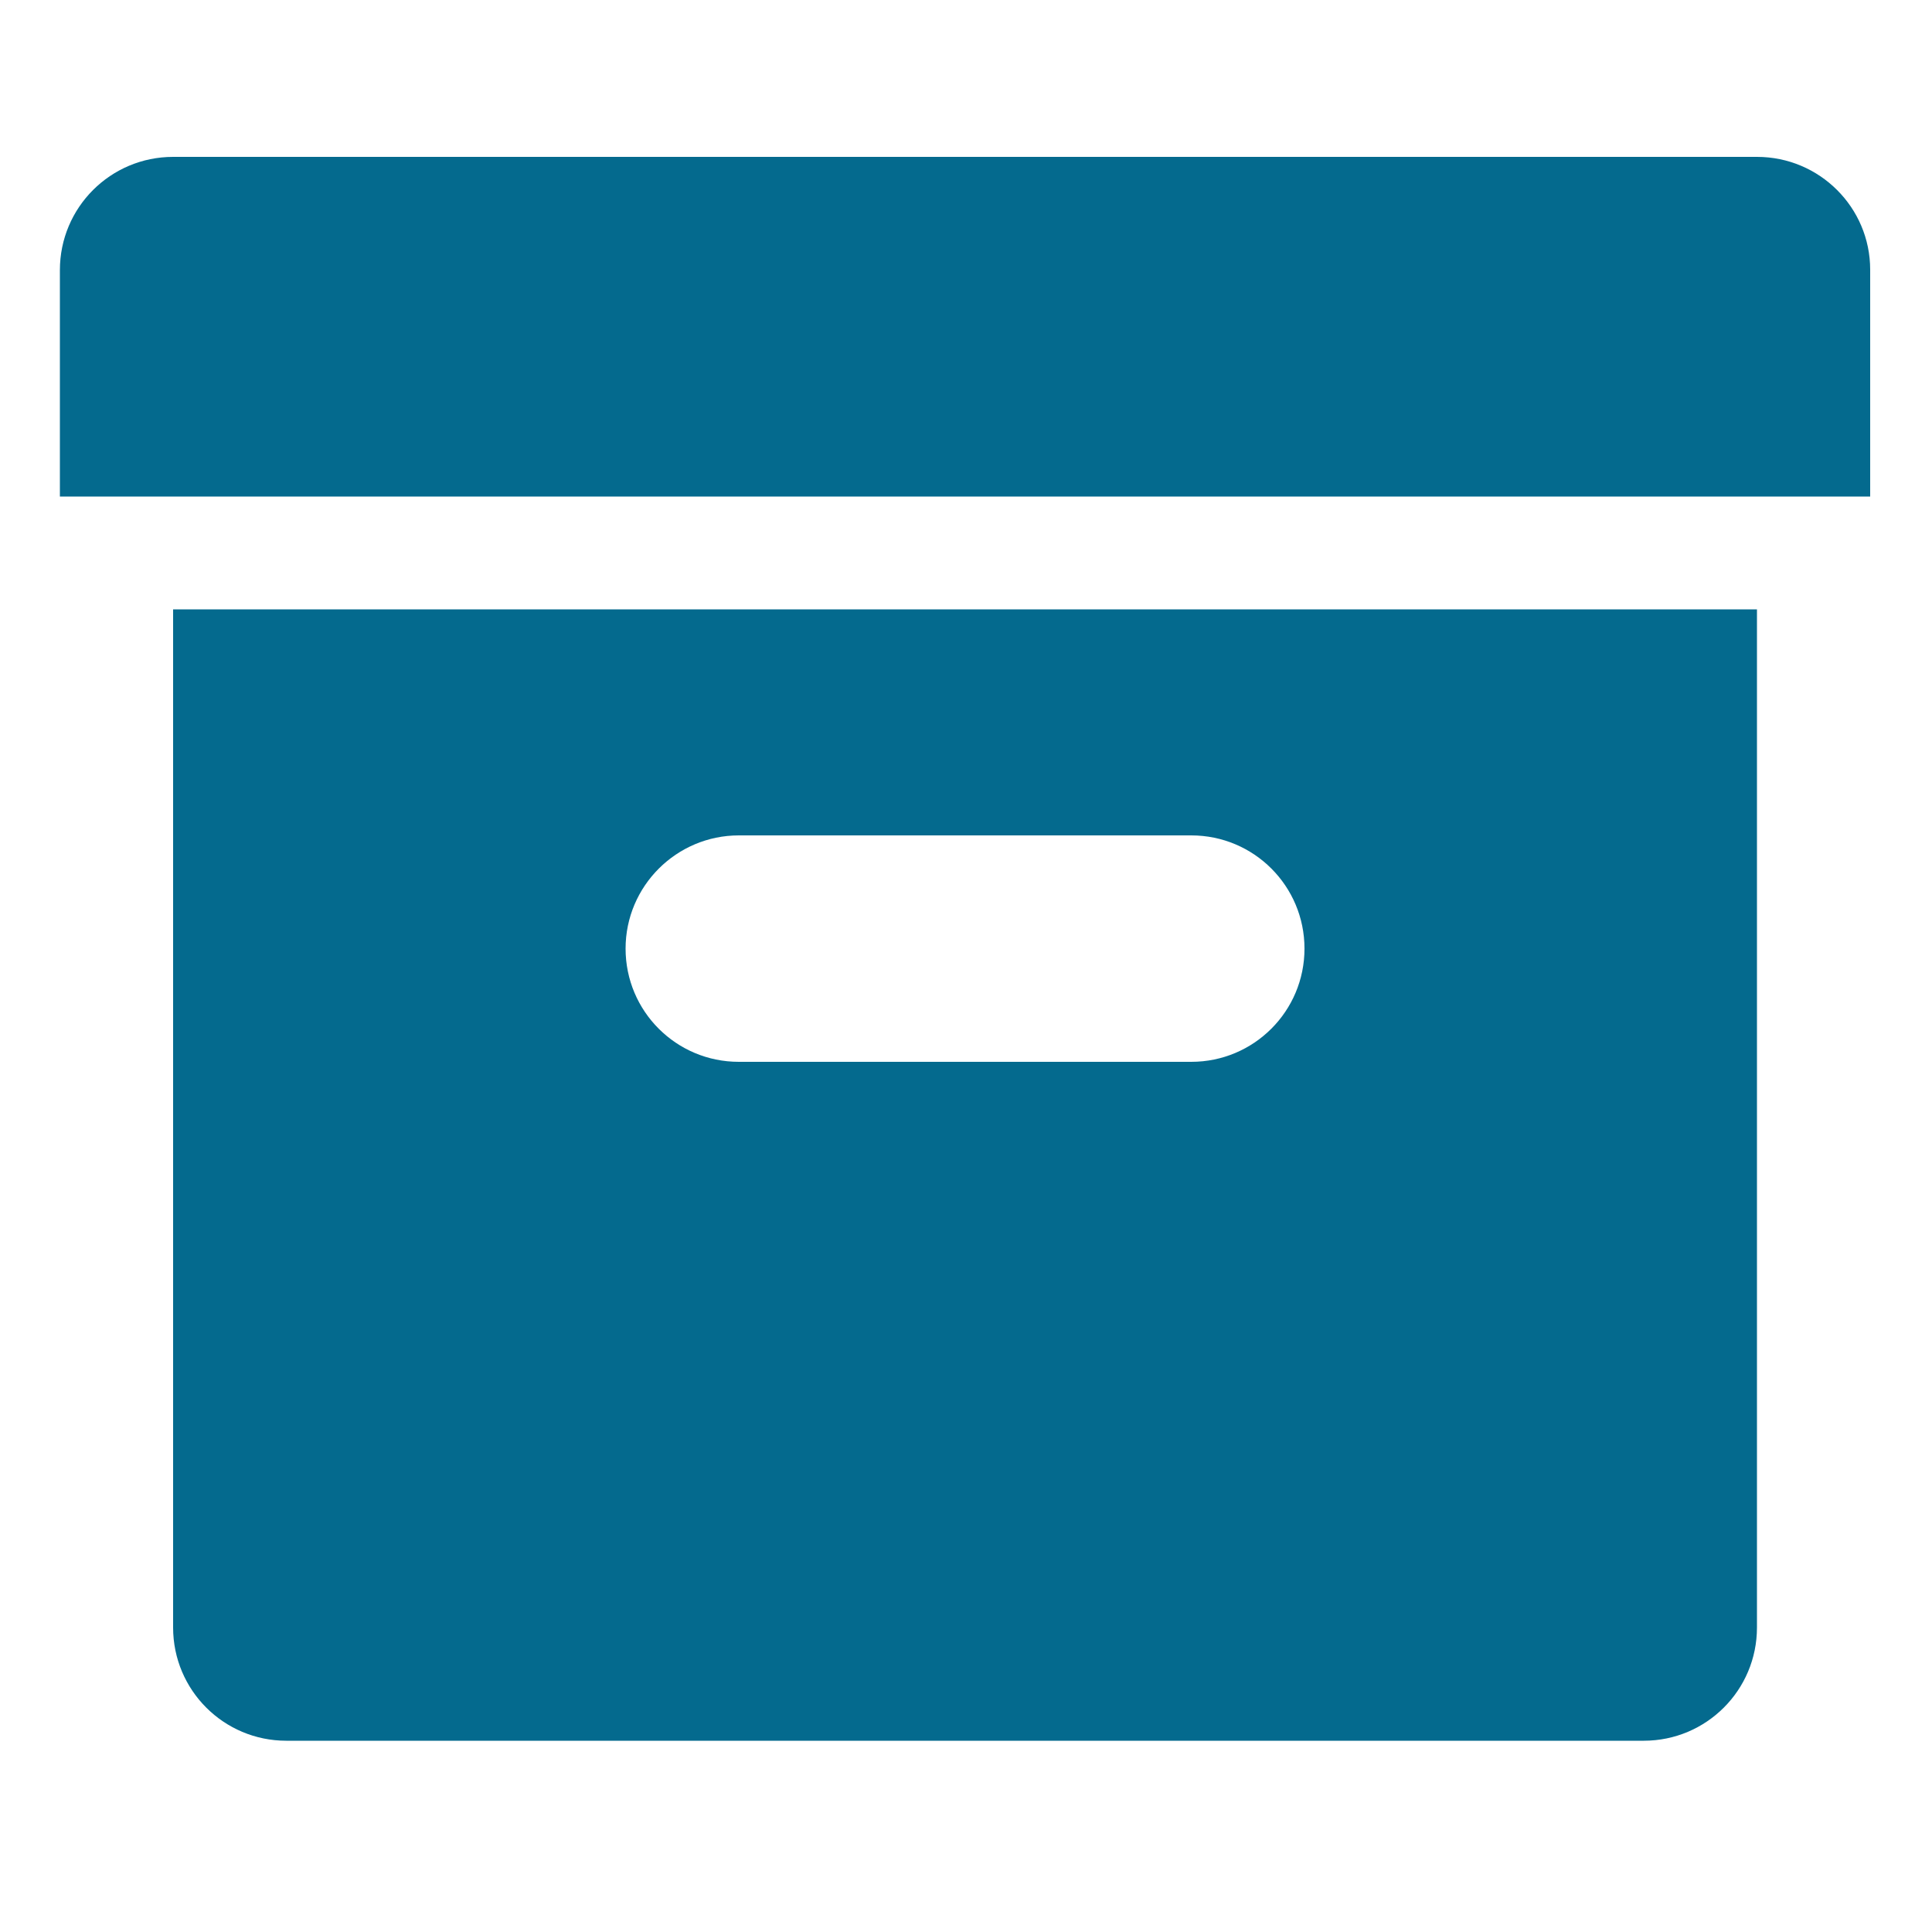 <?xml version="1.0" encoding="utf-8"?>
<!-- Generator: Adobe Illustrator 17.1.0, SVG Export Plug-In . SVG Version: 6.00 Build 0)  -->
<!DOCTYPE svg PUBLIC "-//W3C//DTD SVG 1.1//EN" "http://www.w3.org/Graphics/SVG/1.1/DTD/svg11.dtd">
<svg version="1.1" id="Layer_1" xmlns="http://www.w3.org/2000/svg" xmlns:xlink="http://www.w3.org/1999/xlink" x="0px" y="0px"
	 viewBox="0 0 500 500" enable-background="new 0 0 500 500" xml:space="preserve" width="40px" height="40px">
<g>
	<path fill="#046A8E" d="M454.7,40.6H44.8c-16.2,0-29.3,13.1-29.3,29.3v58.6H484V69.8C484,53.7,470.9,40.6,454.7,40.6z"/>
	<path fill="#046A8E" d="M44.8,421.2c0,16.2,13.1,29.3,29.3,29.3h351.3c16.2,0,29.3-13.1,29.3-29.3V157.7H44.8V421.2z M191.2,216.2
		h117.1c16.2,0,29.3,13.1,29.3,29.3s-13.1,29.3-29.3,29.3H191.2c-16.2,0-29.3-13.1-29.3-29.3S175.1,216.2,191.2,216.2z"/>
</g>
</svg>
